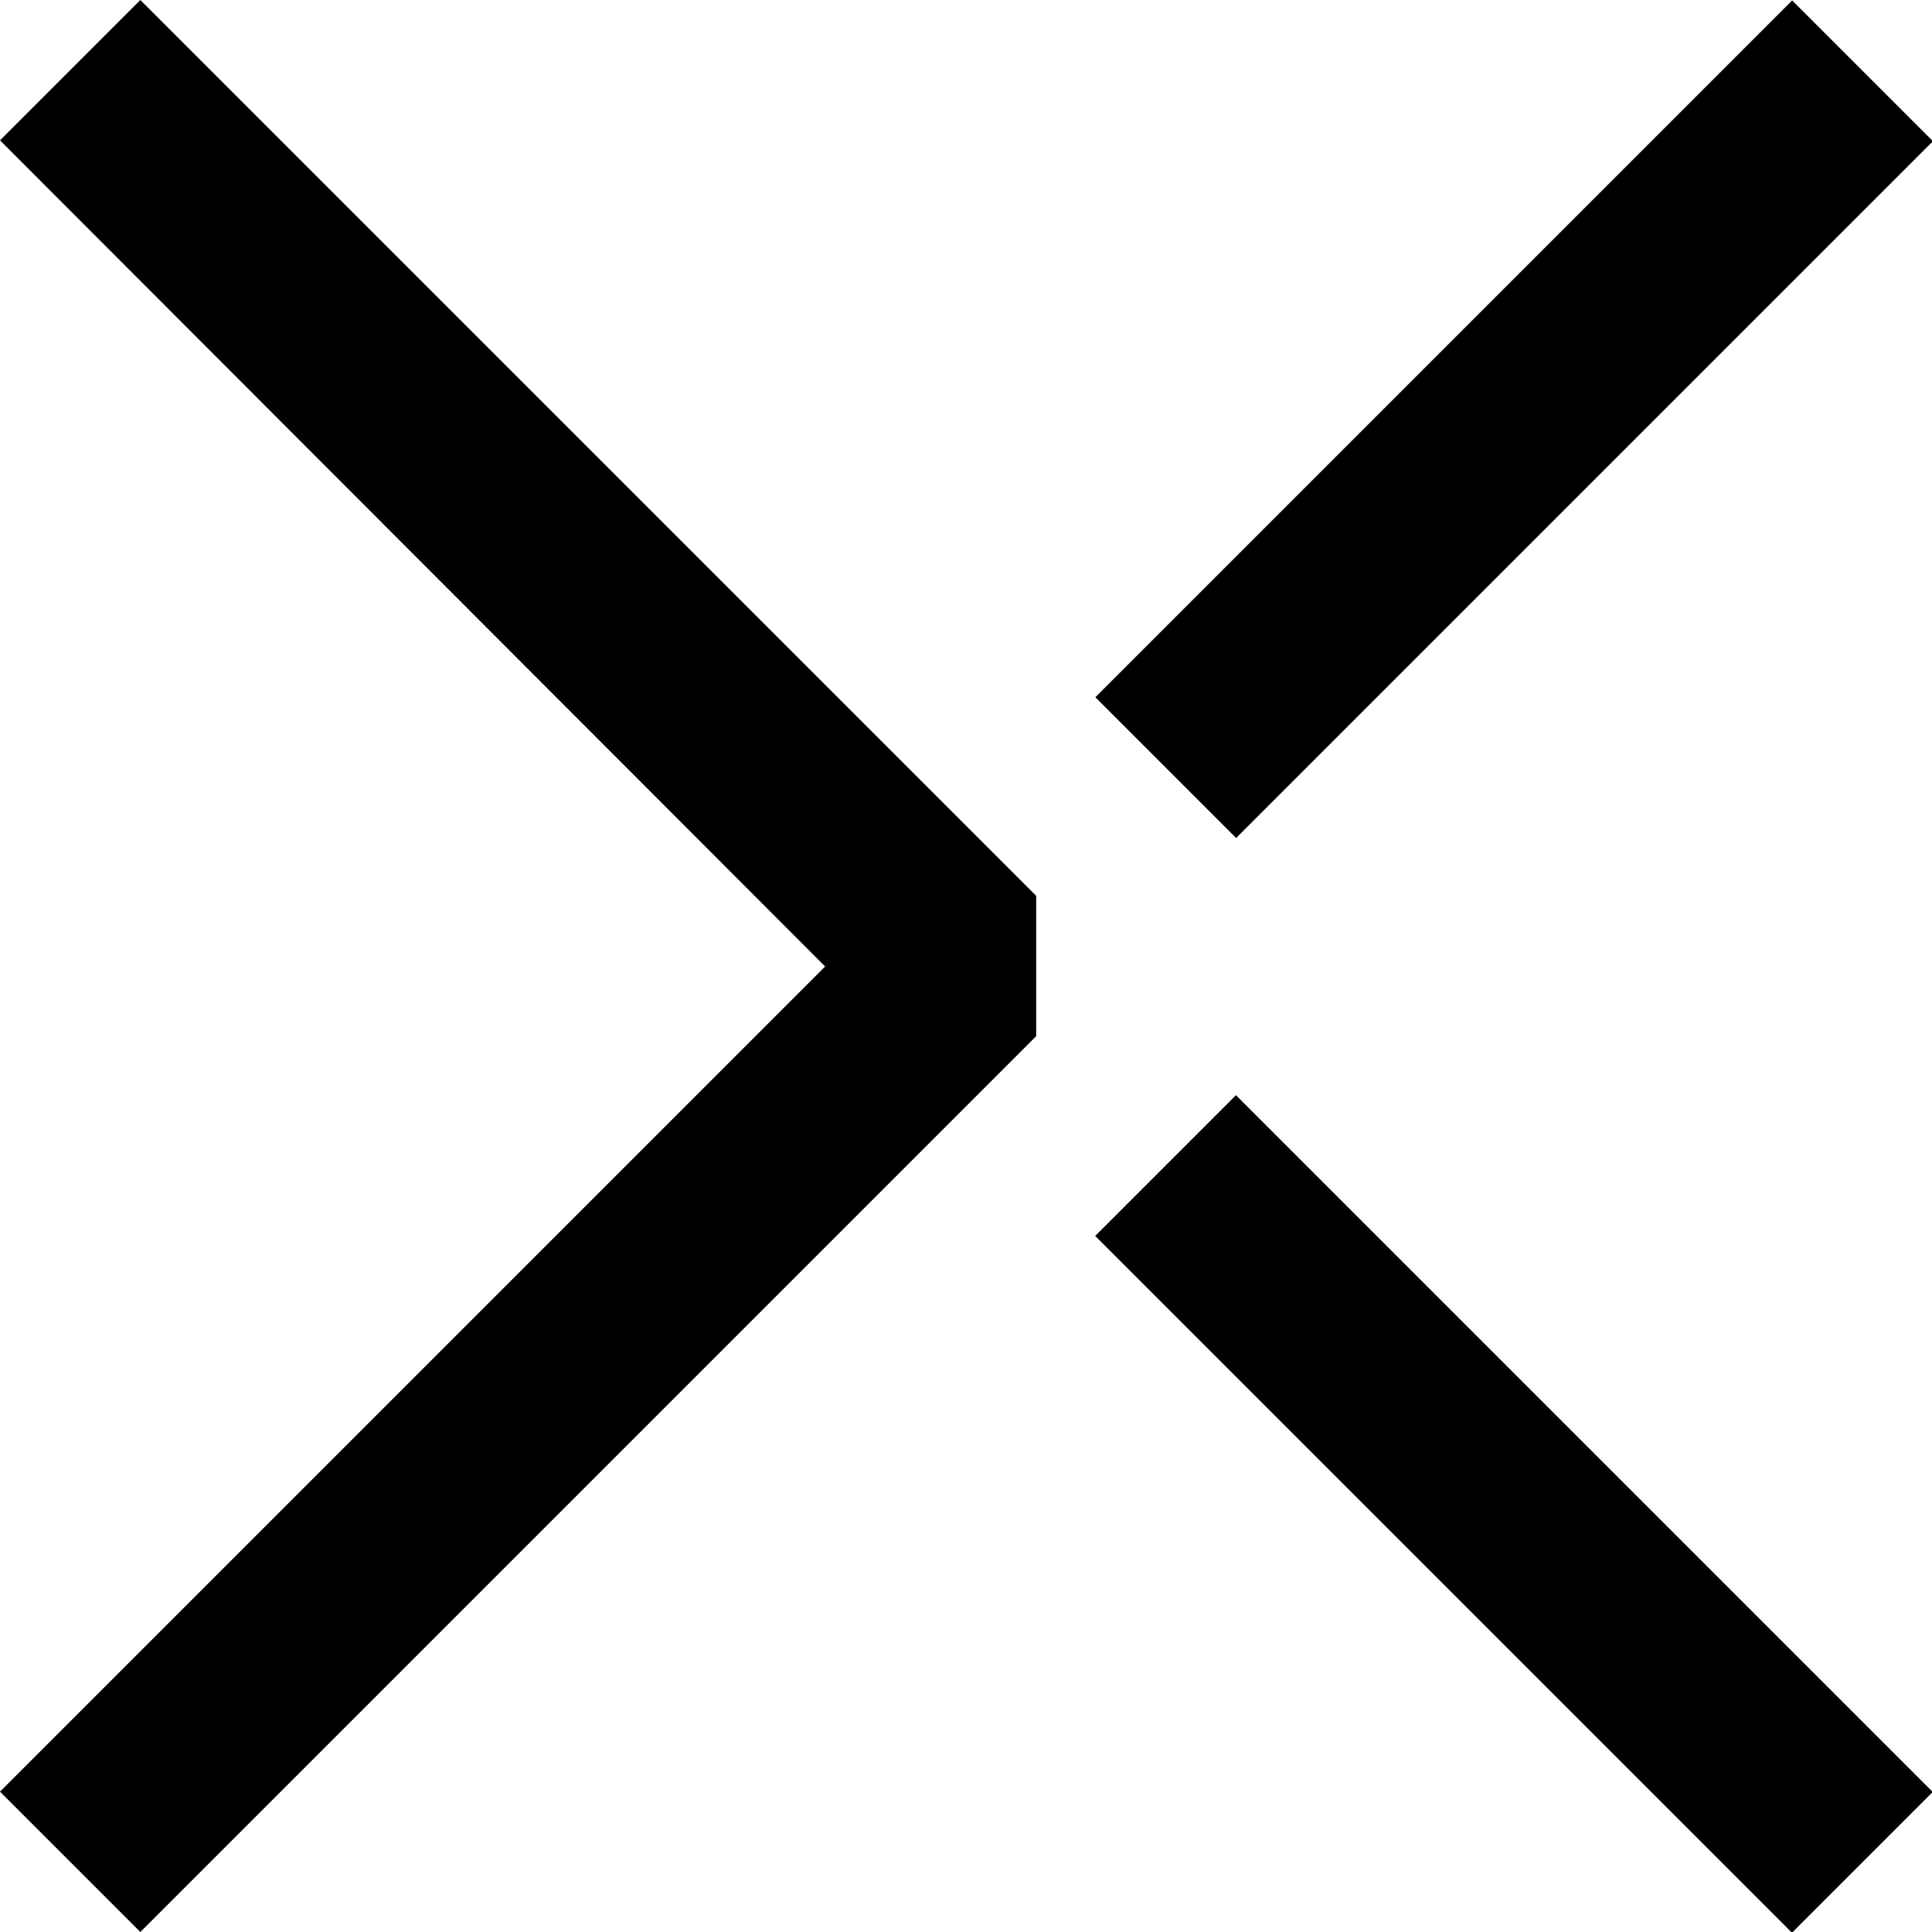 <?xml version="1.0" encoding="UTF-8"?><svg id="uuid-f4712dd4-d49e-4a03-8a8c-dca5fd7a4029" data-name="Layer 2" xmlns="http://www.w3.org/2000/svg" viewBox="0 0 19.41 19.41"><g id="uuid-f38dddee-64e5-48bd-b9a1-9df5f9e25496" data-name="Layer 1"><polygon points="1.41 19.41 0 18 8.29 9.71 0 1.41 1.41 0 10.41 9 10.41 10.41 1.41 19.41" stroke-width="0"/><rect x="14.21" y="10.26" width="2" height="9.9" transform="translate(-6.3 15.21) rotate(-45)" stroke-width="0"/><rect x="10.26" y="3.21" width="9.9" height="2" transform="translate(1.48 11.99) rotate(-45)" stroke-width="0"/></g></svg>
